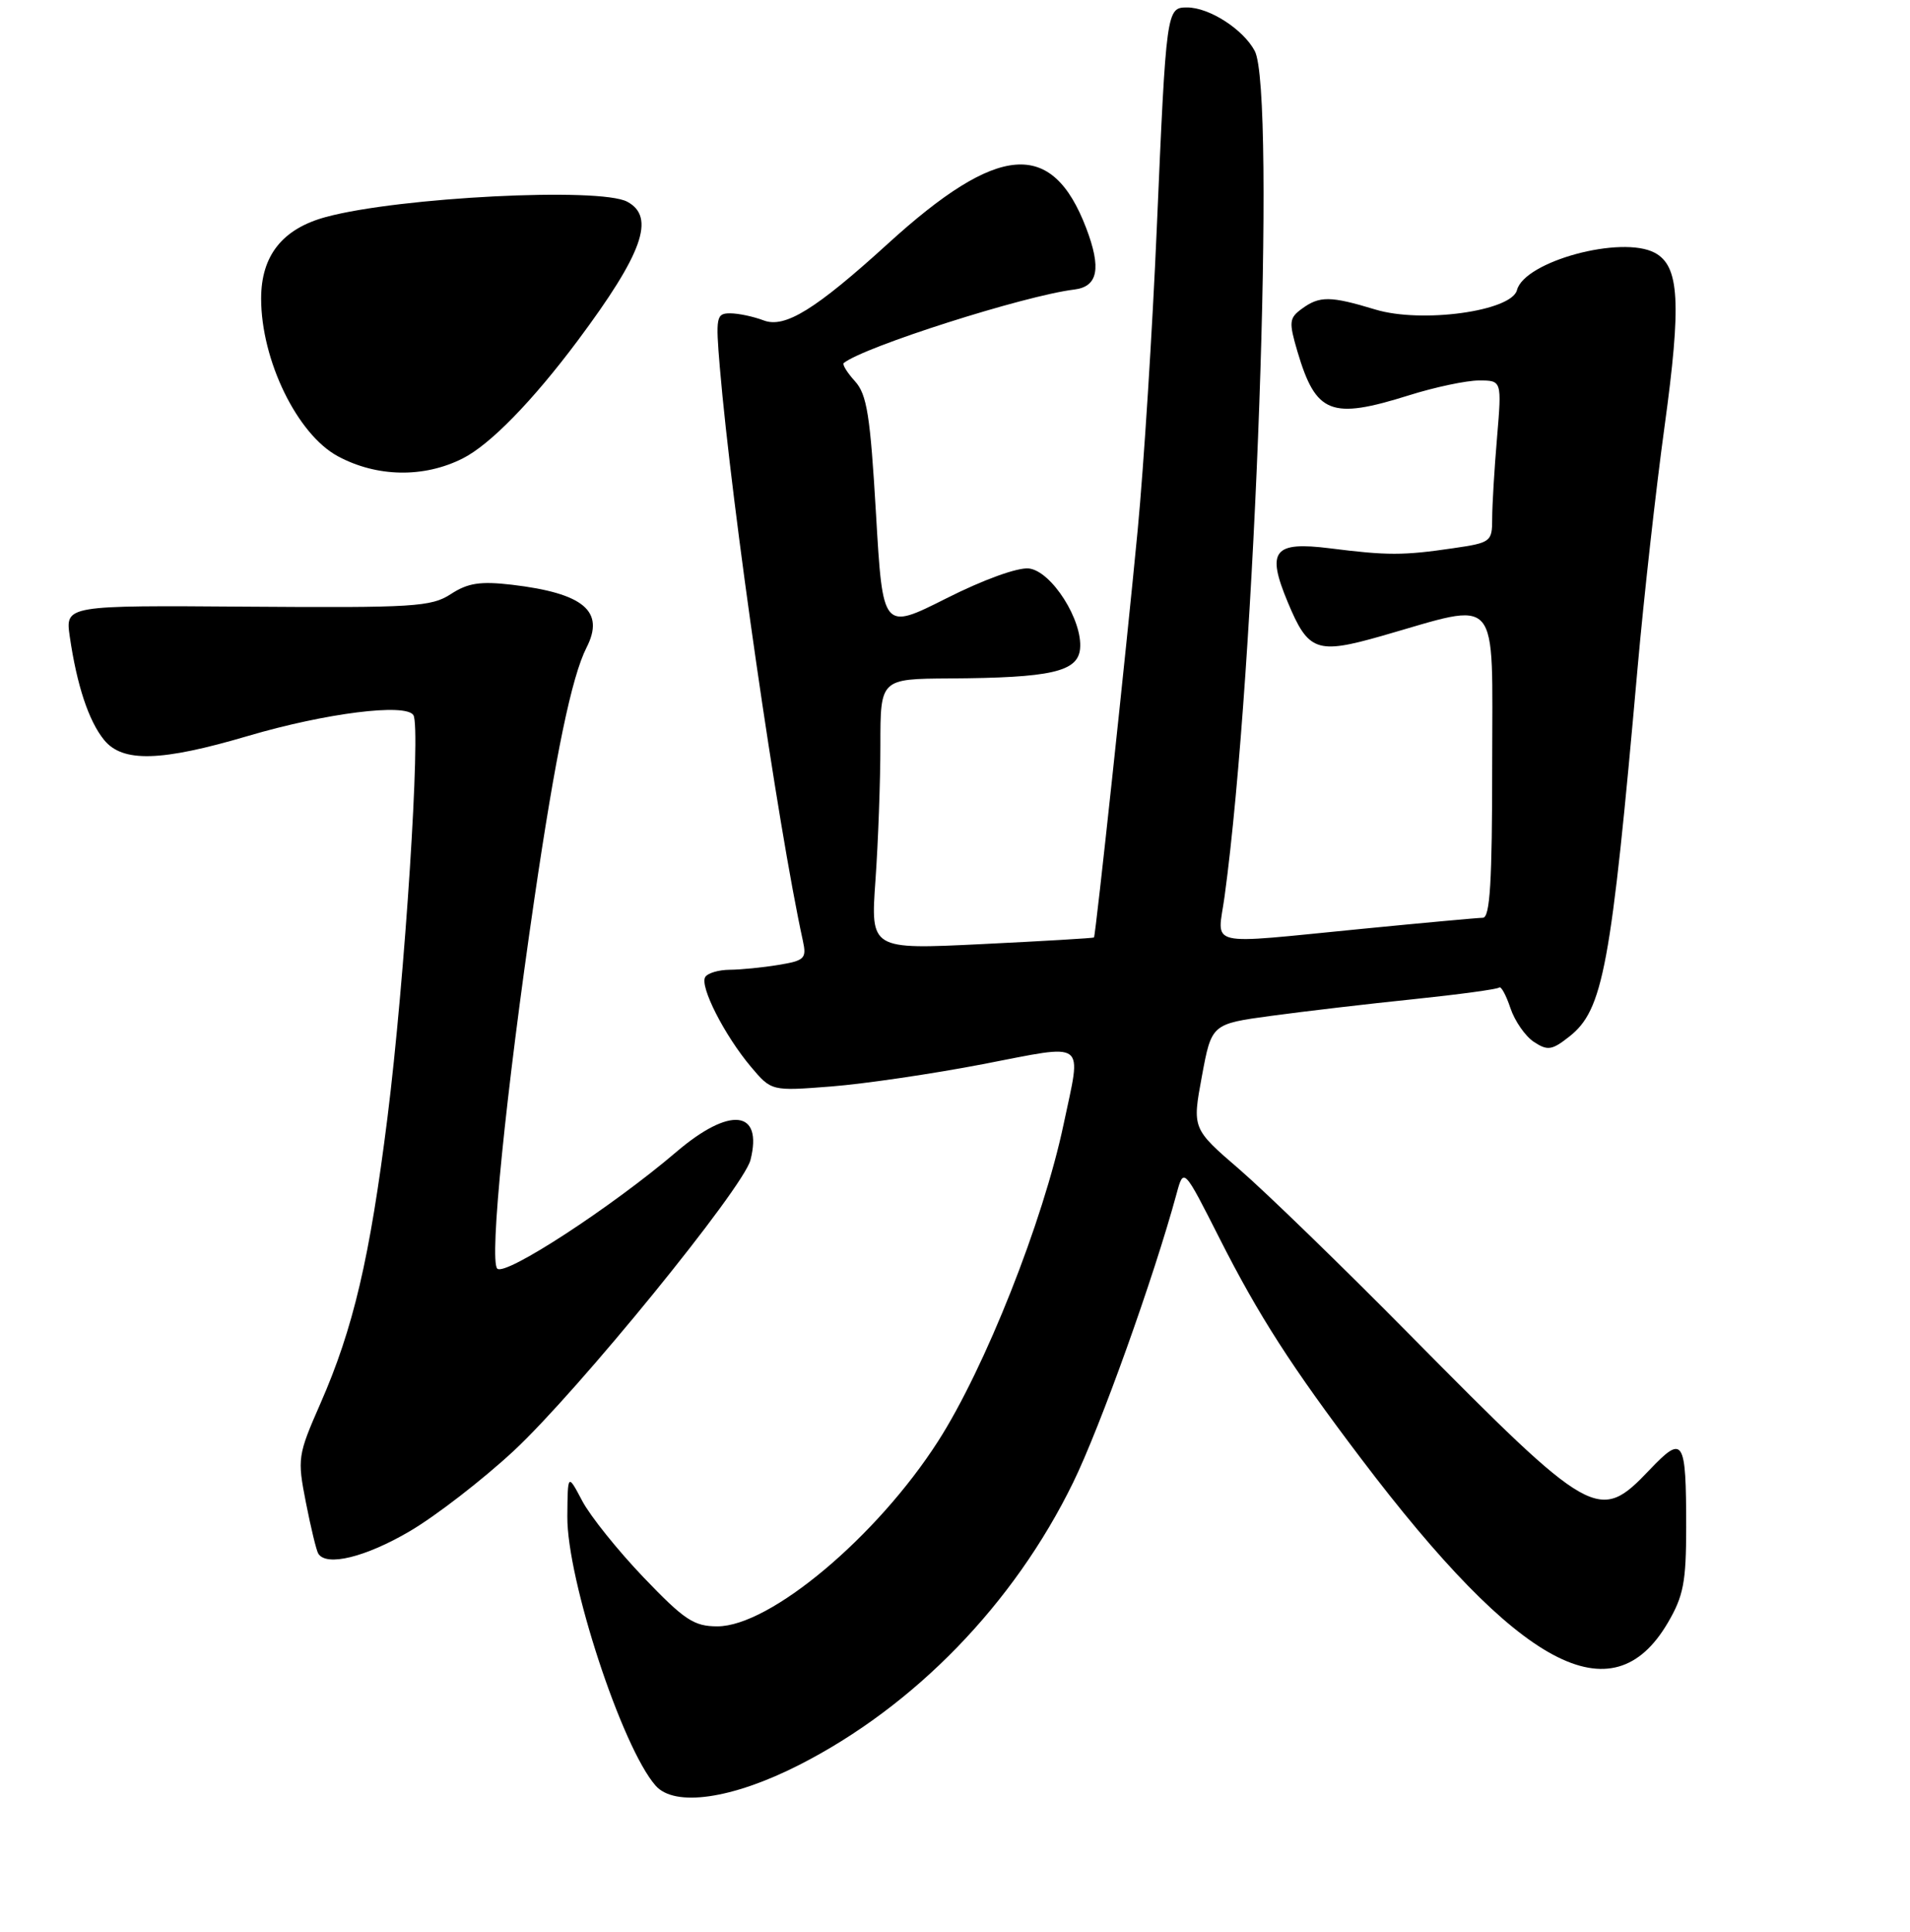 <?xml version="1.0" encoding="UTF-8" standalone="no"?>
<!DOCTYPE svg PUBLIC "-//W3C//DTD SVG 1.1//EN" "http://www.w3.org/Graphics/SVG/1.1/DTD/svg11.dtd" >
<svg xmlns="http://www.w3.org/2000/svg" xmlns:xlink="http://www.w3.org/1999/xlink" version="1.1" viewBox="0 0 256 259">
 <g >
 <path fill="currentColor"
d=" M 107.07 236.60 C 122.56 228.73 135.88 215.01 143.83 198.73 C 147.47 191.29 154.67 171.17 157.70 160.00 C 158.65 156.50 158.65 156.50 163.46 166.00 C 168.70 176.35 173.11 183.21 182.41 195.49 C 203.67 223.57 216.09 230.23 223.54 217.52 C 225.64 213.94 226.00 212.06 226.00 204.74 C 226.00 192.81 225.64 192.24 221.07 197.05 C 214.29 204.17 213.44 203.69 188.91 178.87 C 179.89 169.73 169.64 159.79 166.15 156.77 C 159.79 151.29 159.79 151.29 161.09 144.27 C 162.39 137.25 162.39 137.25 170.44 136.16 C 174.87 135.56 183.45 134.55 189.50 133.93 C 195.55 133.30 200.70 132.60 200.94 132.37 C 201.18 132.14 201.86 133.38 202.44 135.12 C 203.02 136.86 204.44 138.90 205.59 139.66 C 207.43 140.87 208.01 140.78 210.33 138.95 C 214.88 135.38 215.93 129.69 219.49 89.50 C 220.32 80.15 221.94 65.61 223.10 57.18 C 225.38 40.57 225.10 35.66 221.80 33.89 C 217.34 31.50 204.33 35.02 203.32 38.89 C 202.58 41.72 190.54 43.37 184.34 41.49 C 178.31 39.66 176.87 39.65 174.50 41.38 C 172.78 42.64 172.73 43.14 173.90 47.13 C 176.38 55.48 178.38 56.27 188.84 52.99 C 192.33 51.89 196.55 51.00 198.24 51.00 C 201.29 51.00 201.29 51.00 200.65 58.65 C 200.29 62.86 200.00 67.75 200.00 69.51 C 200.00 72.62 199.83 72.75 194.75 73.49 C 188.09 74.47 185.93 74.47 178.27 73.50 C 170.69 72.55 169.71 73.80 172.61 80.74 C 175.35 87.32 176.48 87.73 185.14 85.26 C 201.30 80.64 200.00 79.14 200.00 102.45 C 200.00 118.21 199.71 123.00 198.75 123.02 C 198.06 123.03 190.75 123.70 182.50 124.51 C 161.18 126.59 163.19 127.07 164.13 120.17 C 168.28 89.83 171.05 12.20 168.17 6.82 C 166.62 3.92 162.08 1.00 159.11 1.00 C 156.35 1.00 156.31 1.25 155.05 30.50 C 154.46 44.25 153.30 62.47 152.49 71.00 C 150.96 87.08 146.85 125.38 146.63 125.66 C 146.56 125.75 139.79 126.15 131.59 126.55 C 116.68 127.28 116.68 127.28 117.34 117.99 C 117.70 112.88 118.00 104.71 118.00 99.85 C 118.00 91.00 118.00 91.00 127.25 90.94 C 140.86 90.86 144.44 90.05 144.76 86.99 C 145.15 83.18 140.95 76.56 137.91 76.20 C 136.43 76.03 131.85 77.68 126.85 80.20 C 118.32 84.50 118.32 84.50 117.41 68.85 C 116.64 55.67 116.20 52.87 114.59 51.10 C 113.54 49.94 112.86 48.84 113.09 48.66 C 115.81 46.48 137.32 39.62 143.99 38.81 C 147.17 38.42 147.64 35.97 145.58 30.56 C 141.01 18.61 133.81 19.18 119.00 32.67 C 109.32 41.48 105.20 44.03 102.36 42.95 C 100.99 42.43 98.97 42.00 97.87 42.00 C 96.00 42.00 95.91 42.46 96.48 49.25 C 98.08 68.14 104.23 110.64 107.61 126.10 C 108.13 128.49 107.85 128.76 104.34 129.34 C 102.23 129.69 99.29 129.98 97.81 129.99 C 96.33 130.00 94.85 130.43 94.52 130.97 C 93.76 132.21 97.11 138.79 100.65 143.00 C 103.40 146.26 103.40 146.26 111.45 145.63 C 115.88 145.28 125.01 143.94 131.75 142.64 C 145.87 139.92 144.97 139.25 142.56 150.68 C 139.83 163.67 132.02 183.39 125.73 193.19 C 117.52 206.00 103.21 218.00 96.15 218.00 C 93.00 218.00 91.73 217.15 86.26 211.44 C 82.81 207.83 79.11 203.22 78.04 201.19 C 76.09 197.50 76.09 197.50 76.04 203.27 C 75.98 211.71 83.35 234.21 87.87 239.35 C 90.42 242.26 98.11 241.15 107.07 236.60 Z  M 54.92 205.25 C 58.43 203.19 64.68 198.35 68.83 194.50 C 77.44 186.50 99.66 159.21 100.59 155.48 C 102.28 148.77 97.83 148.28 90.66 154.40 C 82.00 161.79 67.71 171.11 66.65 170.05 C 65.55 168.95 67.79 146.62 71.62 120.50 C 74.46 101.15 76.63 90.70 78.61 86.81 C 81.11 81.93 78.24 79.52 68.61 78.38 C 64.37 77.89 62.72 78.14 60.43 79.63 C 57.81 81.34 55.49 81.48 33.16 81.32 C 8.75 81.14 8.75 81.14 9.35 85.32 C 10.30 91.84 11.88 96.63 13.94 99.17 C 16.42 102.24 21.58 102.09 33.27 98.64 C 43.66 95.58 54.40 94.23 55.41 95.86 C 56.44 97.52 54.26 131.25 51.93 149.82 C 49.56 168.68 47.36 178.06 42.95 188.12 C 39.90 195.07 39.84 195.49 41.00 201.40 C 41.66 204.75 42.40 207.84 42.66 208.25 C 43.74 210.02 49.00 208.73 54.92 205.25 Z  M 62.00 61.46 C 65.68 59.61 71.38 53.76 77.43 45.66 C 86.15 33.97 87.89 29.08 84.07 27.04 C 80.40 25.07 53.53 26.43 43.71 29.08 C 37.87 30.65 35.00 34.25 35.00 40.02 C 35.00 48.29 39.84 58.23 45.29 61.16 C 50.51 63.97 56.79 64.08 62.00 61.46 Z "/>
</g>
</svg>